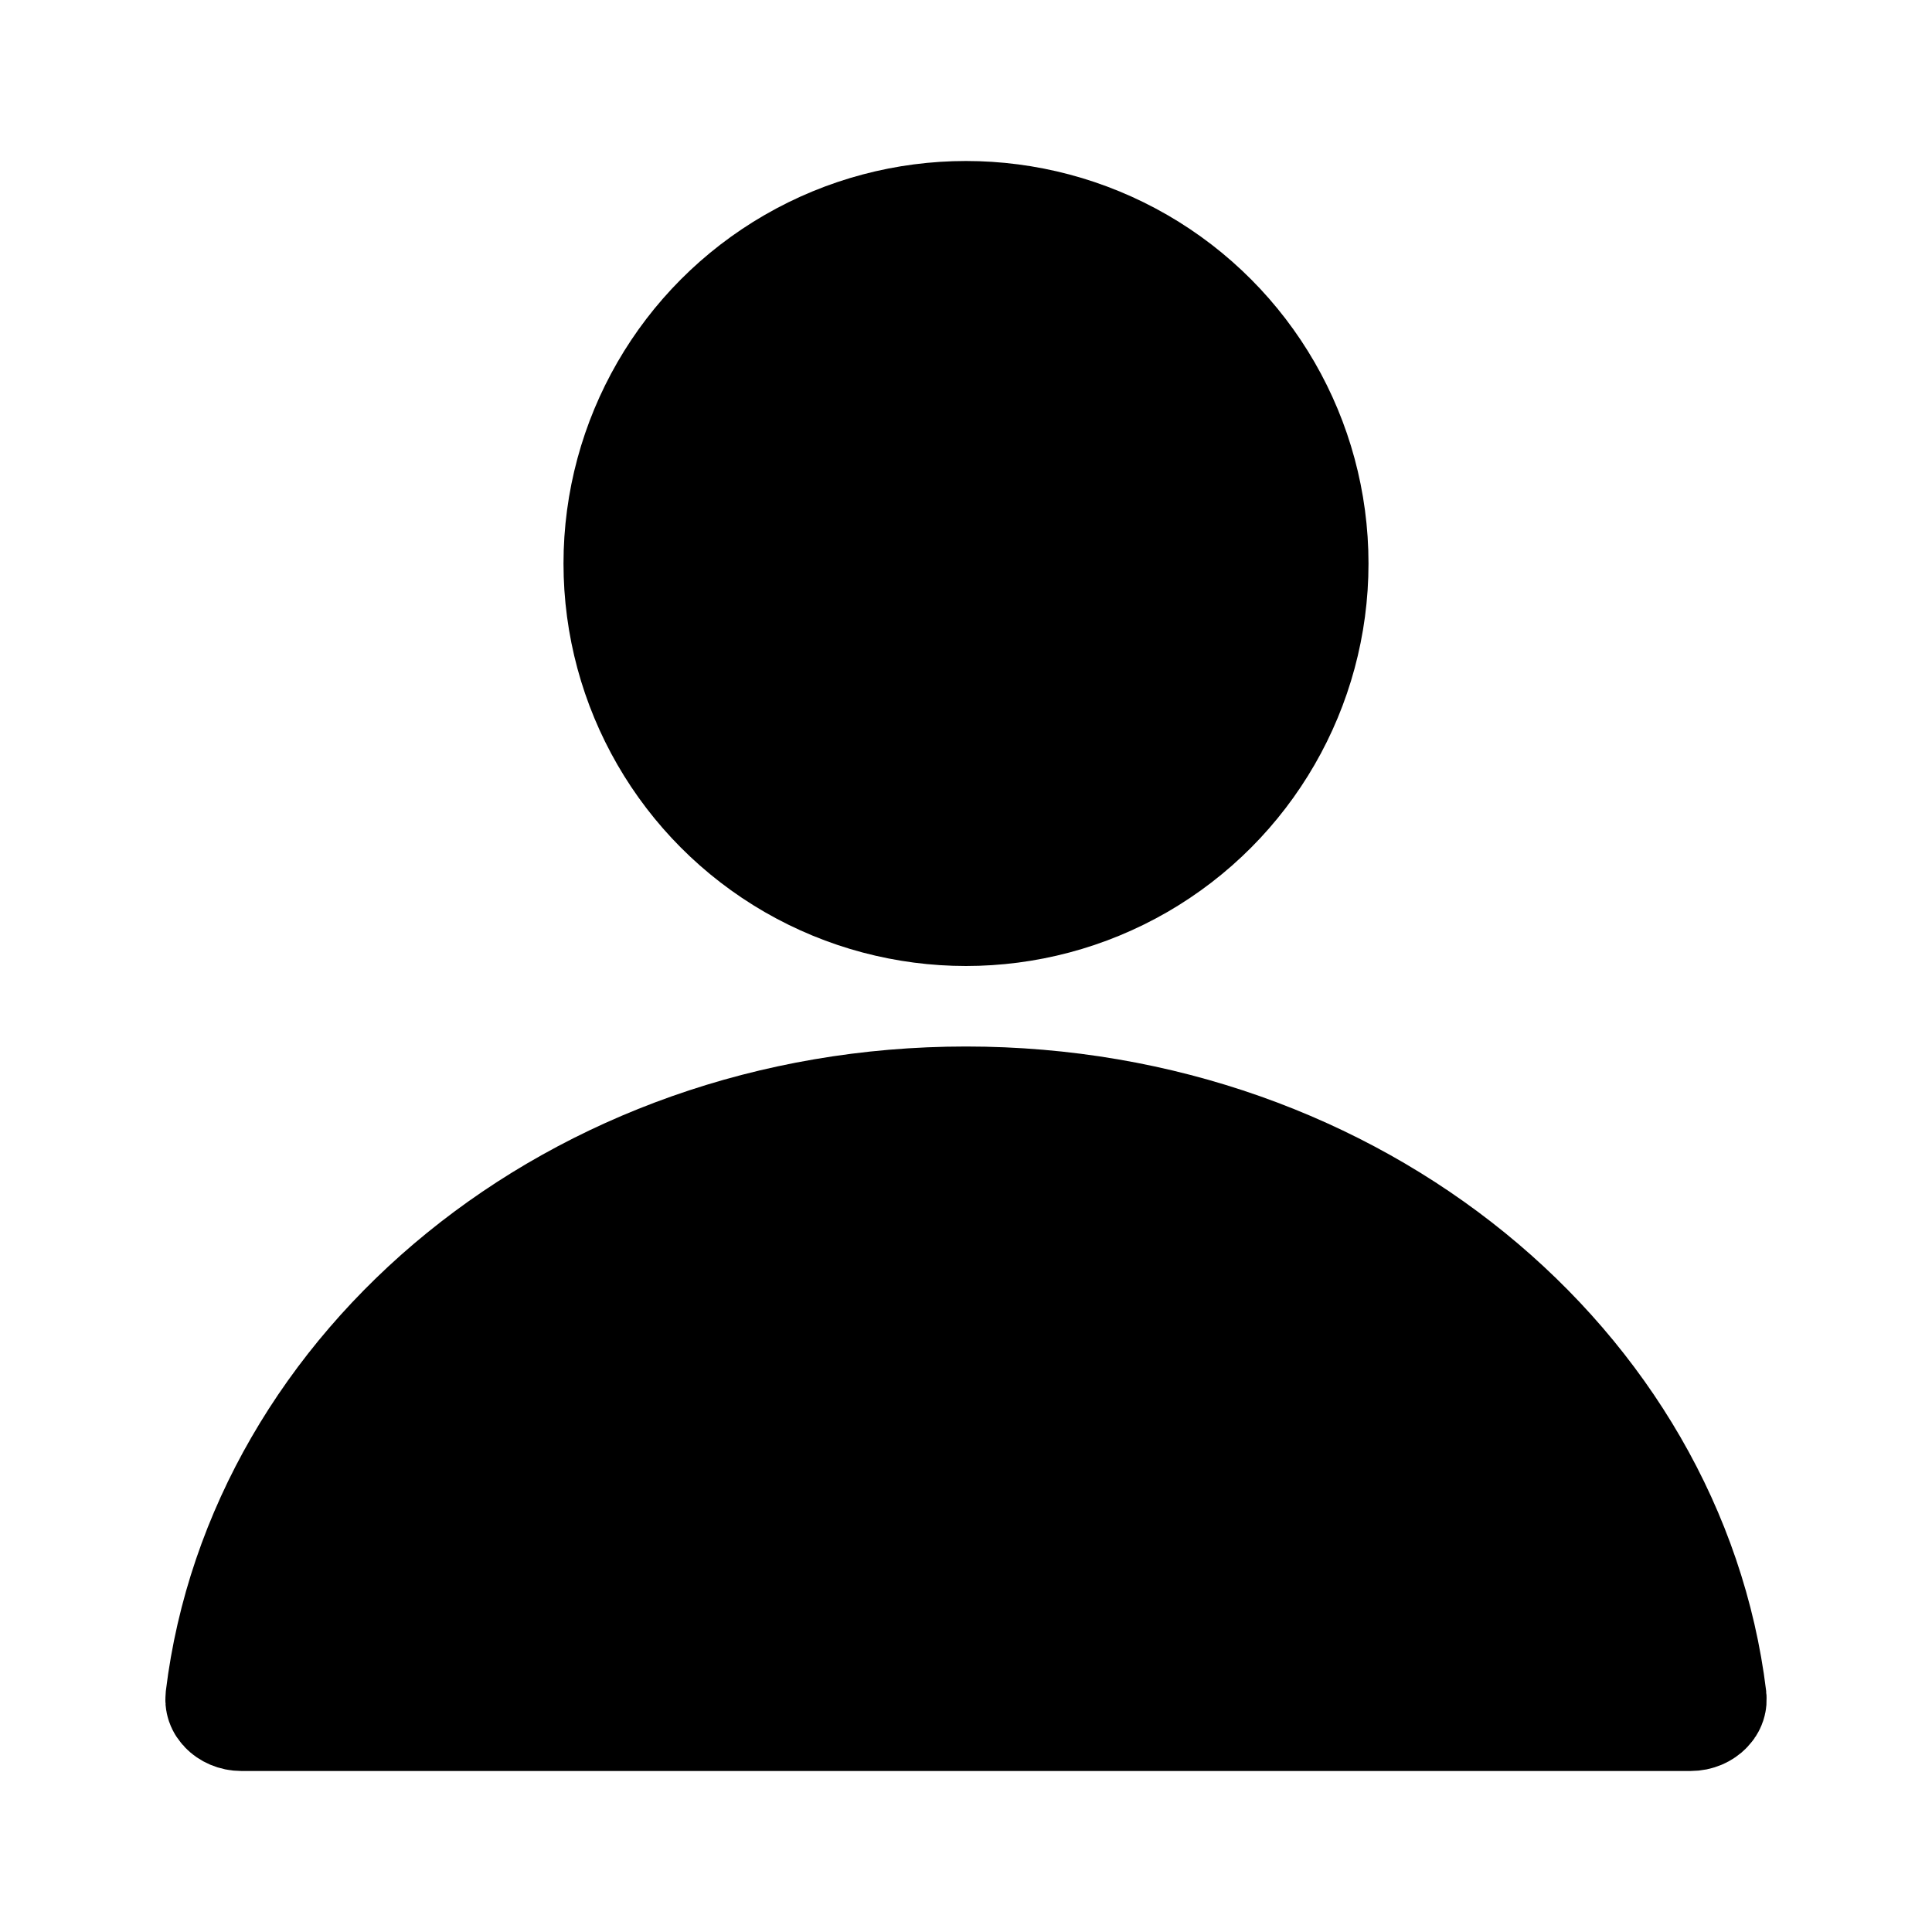 <svg width="24" height="24" viewBox="0 0 24 24" fill="none" xmlns="http://www.w3.org/2000/svg">
<circle cx="12" cy="7" r="4.25" fill="currentColor" stroke="currentColor" stroke-width="1.5"/>
<path d="M2.805 21.093C3.304 17.024 7.172 13.75 12 13.75C16.828 13.75 20.696 17.024 21.195 21.093C21.199 21.128 21.191 21.156 21.162 21.186C21.129 21.221 21.072 21.25 21 21.25H3C2.928 21.25 2.871 21.221 2.838 21.186C2.809 21.156 2.801 21.128 2.805 21.093Z" fill="currentColor" stroke="black" stroke-width="1.5" stroke-linecap="round"/>
</svg>

